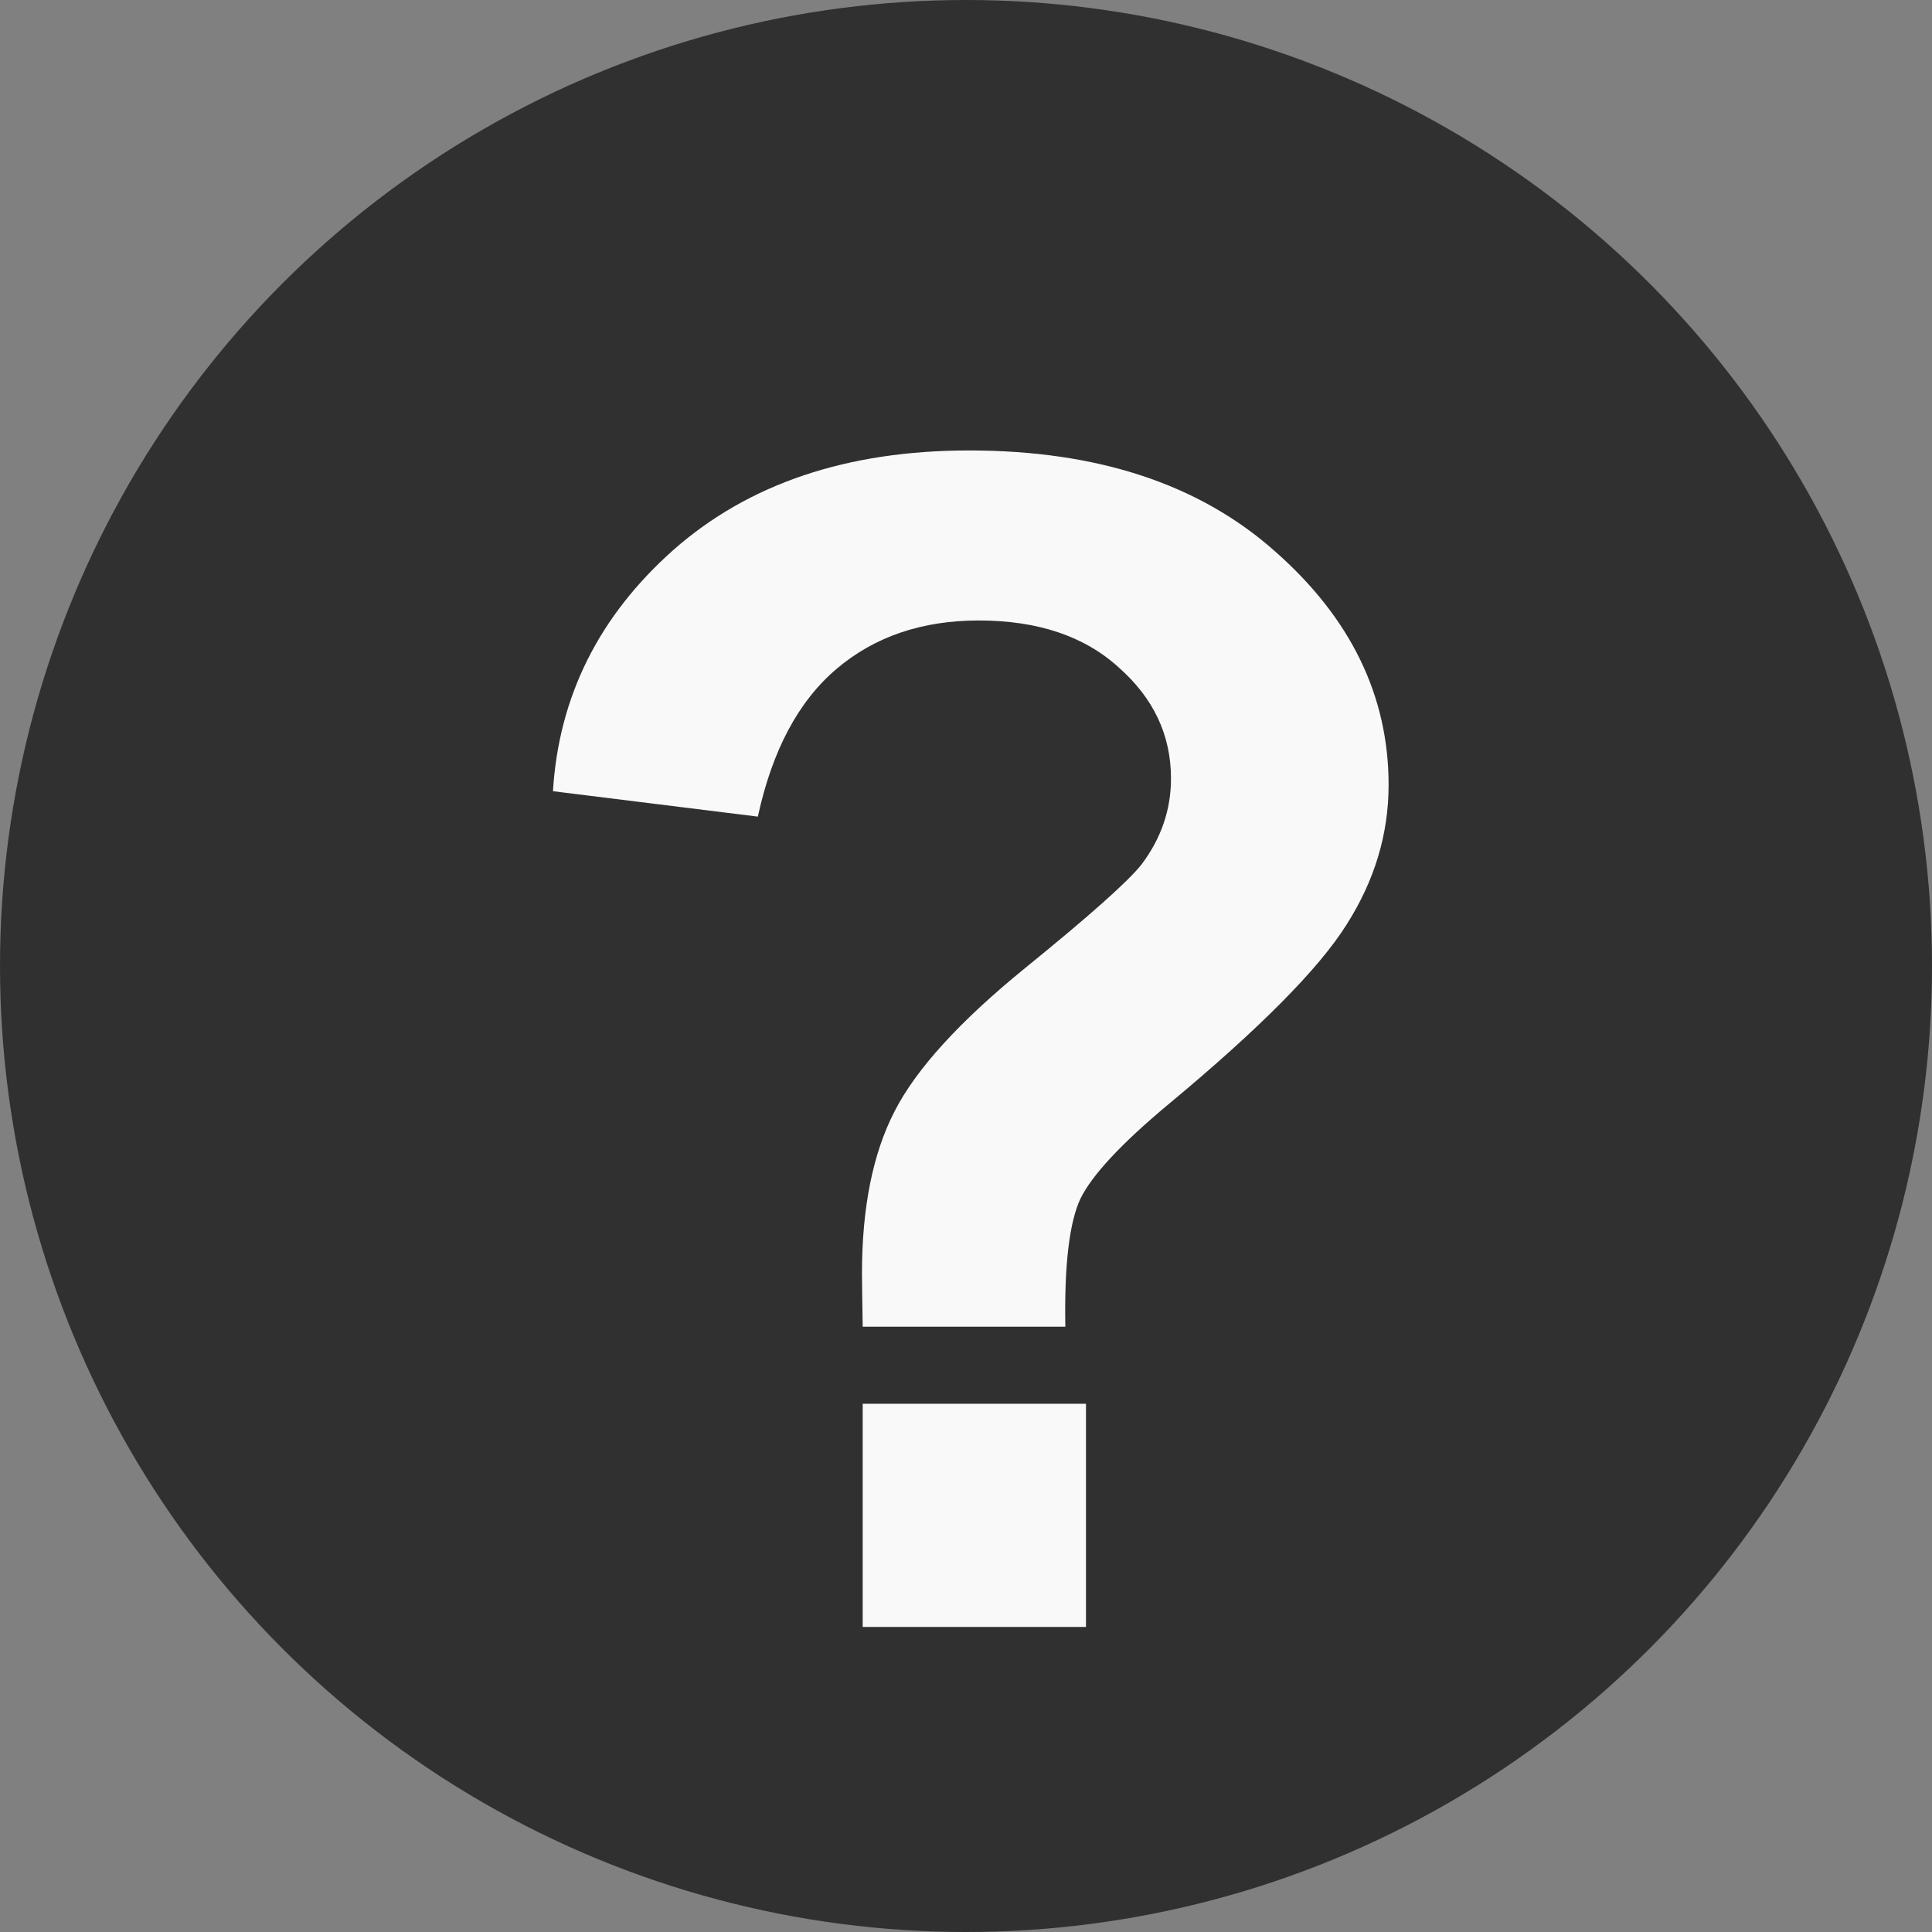 <svg width="19" height="19" viewBox="0 0 19 19" fill="none" xmlns="http://www.w3.org/2000/svg">
<rect x="0" y="0" width="19" height="19" fill="#808080" stroke="none"/>
<circle cx="9.5" cy="9.5" r="9.5" fill="#303030"/>
<path d="M10.477 13.047H8.484C8.479 12.76 8.477 12.586 8.477 12.523C8.477 11.878 8.583 11.346 8.797 10.93C9.01 10.513 9.438 10.044 10.078 9.523C10.719 9.003 11.102 8.661 11.227 8.5C11.419 8.245 11.516 7.964 11.516 7.656C11.516 7.229 11.344 6.865 11 6.562C10.662 6.255 10.203 6.102 9.625 6.102C9.068 6.102 8.602 6.26 8.227 6.578C7.852 6.896 7.594 7.38 7.453 8.031L5.438 7.781C5.495 6.849 5.891 6.057 6.625 5.406C7.365 4.755 8.333 4.43 9.531 4.43C10.792 4.43 11.794 4.76 12.539 5.422C13.284 6.078 13.656 6.844 13.656 7.719C13.656 8.203 13.518 8.661 13.242 9.094C12.971 9.526 12.388 10.115 11.492 10.859C11.029 11.245 10.74 11.555 10.625 11.789C10.516 12.023 10.466 12.443 10.477 13.047ZM8.484 16V13.805H10.68V16H8.484Z" fill="#F9F9F9"/>
</svg>
